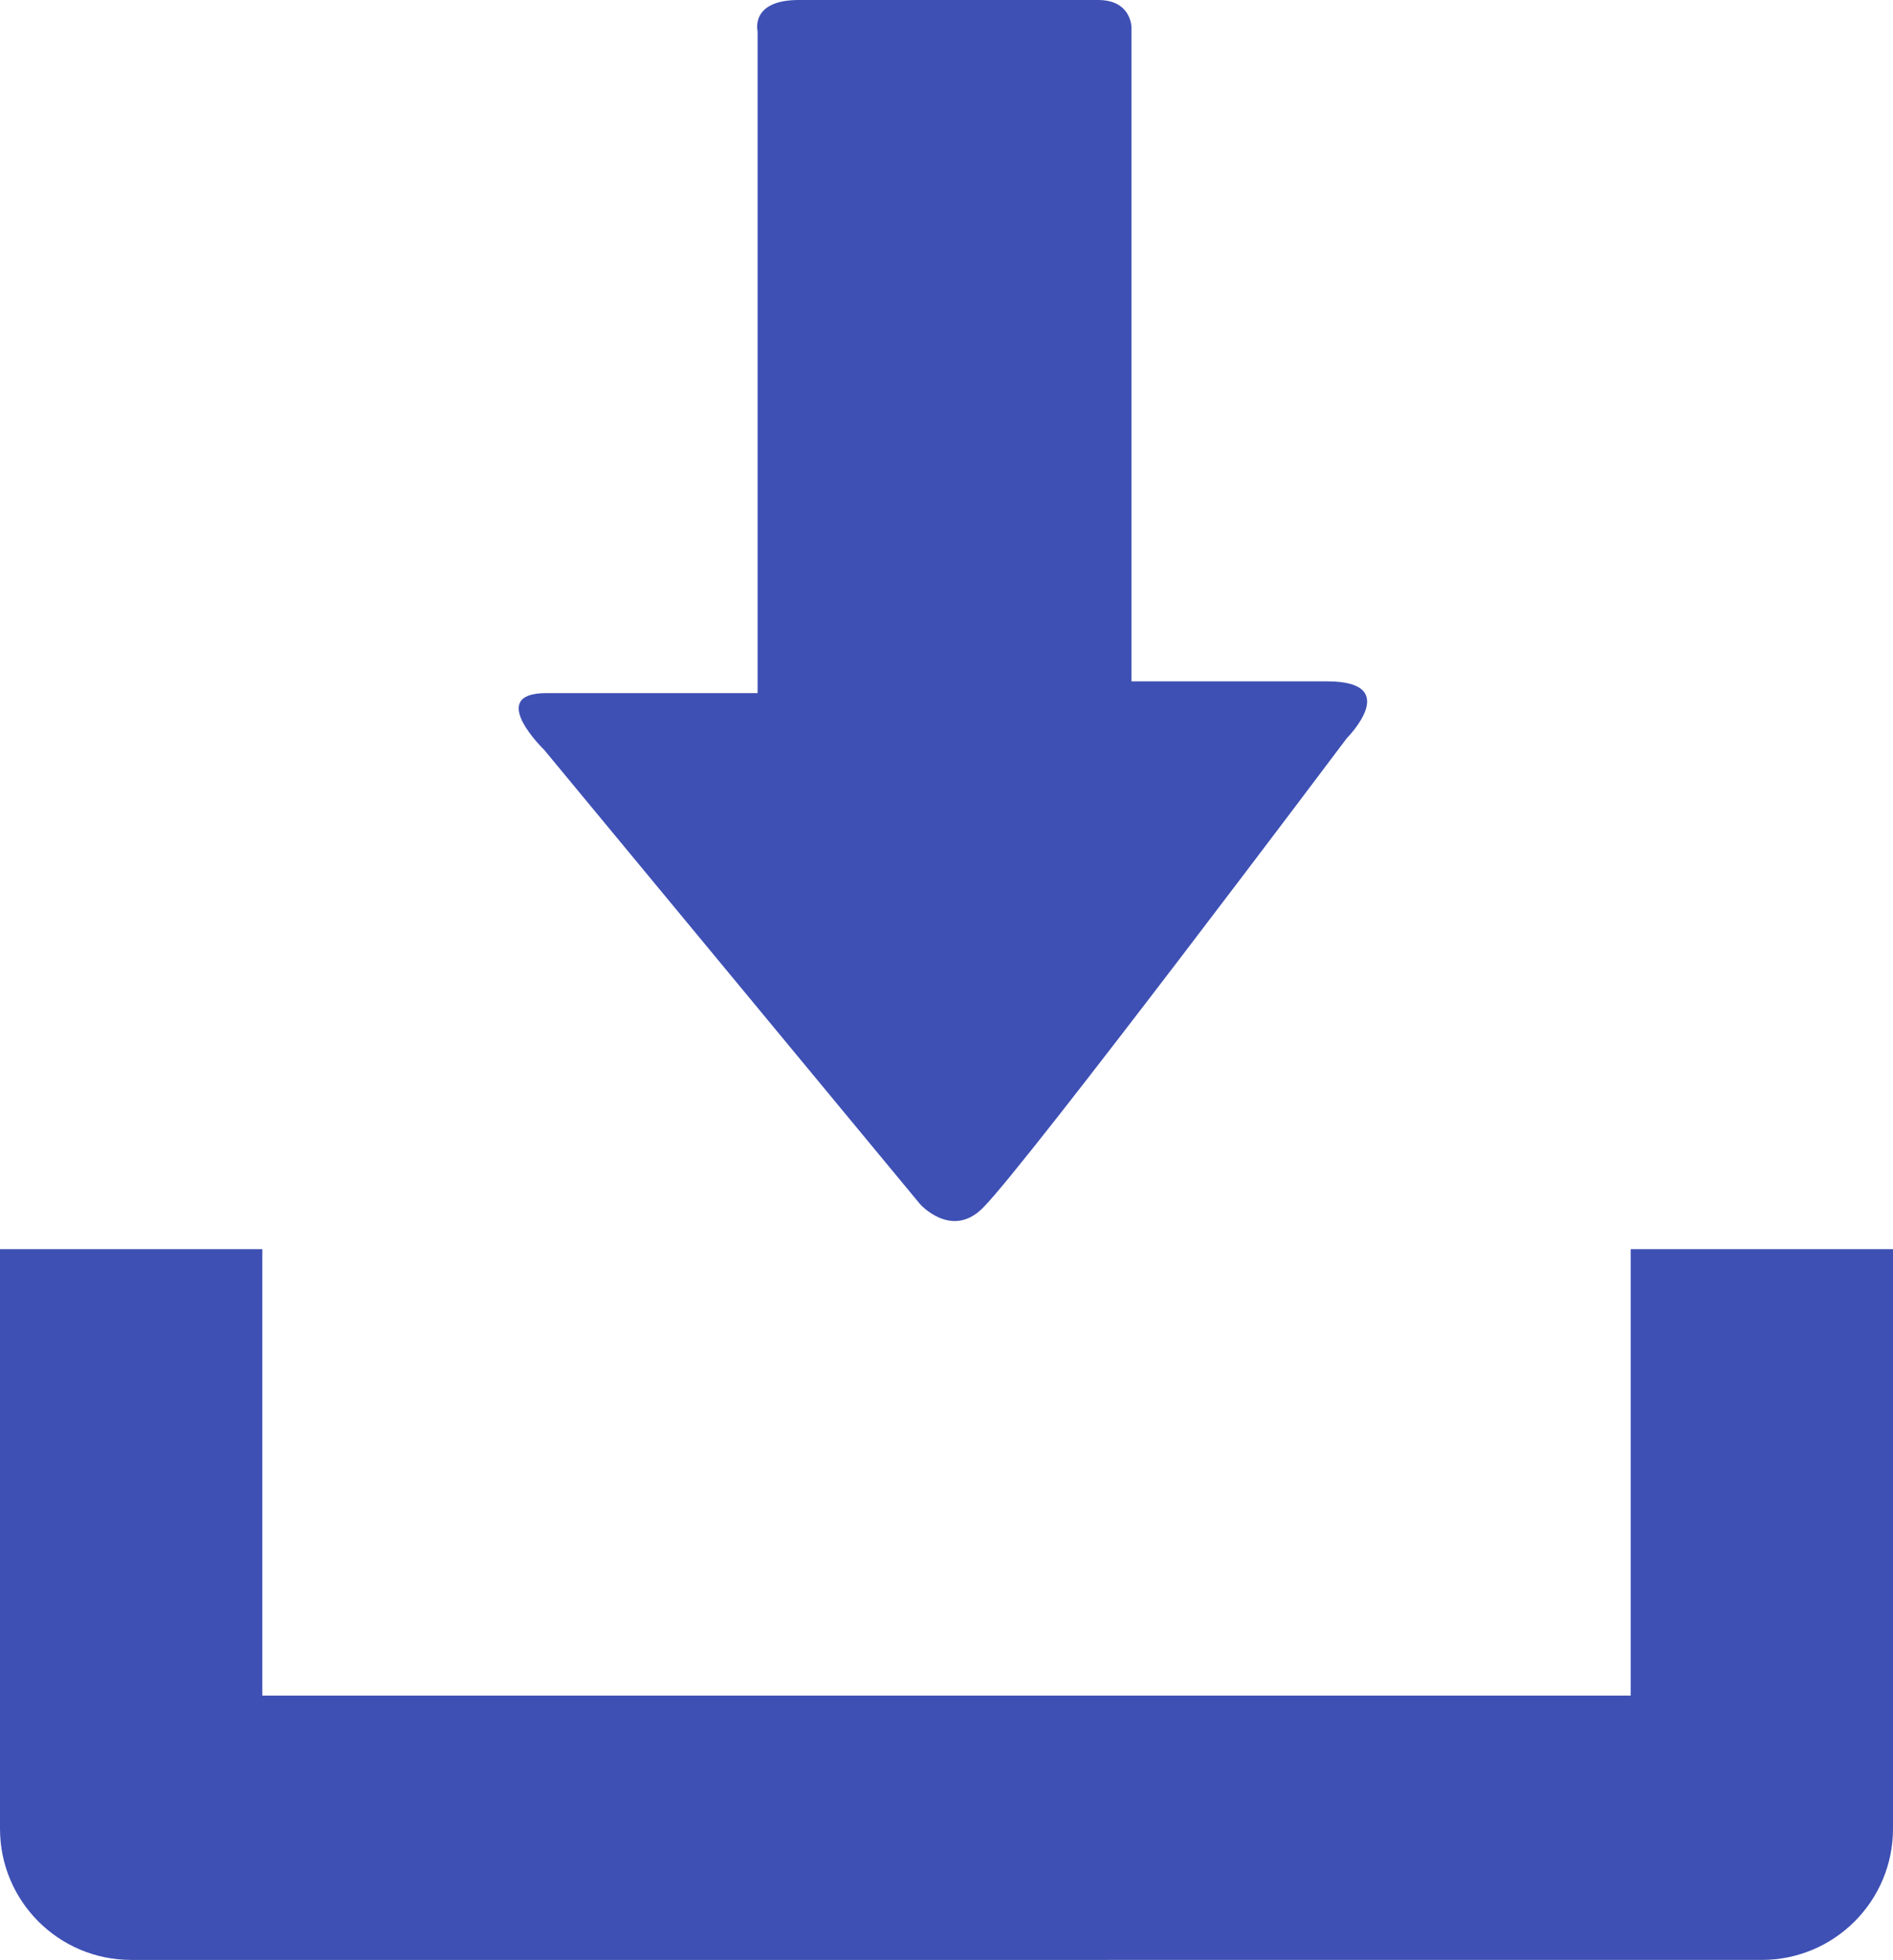 <?xml version="1.0" encoding="utf-8"?>
<!-- Generator: Adobe Illustrator 23.0.3, SVG Export Plug-In . SVG Version: 6.00 Build 0)  -->
<svg version="1.1" id="Capa_1" xmlns="http://www.w3.org/2000/svg" xmlns:xlink="http://www.w3.org/1999/xlink" x="0px" y="0px"
	 viewBox="0 0 96.7 100.1" style="enable-background:new 0 0 96.7 100.1;" xml:space="preserve">
<style type="text/css">
	.st0{fill:#3E50B4;}
</style>
<path class="st0" d="M96.7,63.8v29.6c0,3.7-3,6.7-6.7,6.7H6.7c-3.7,0-6.7-3-6.7-6.7V63.8h13.4v22.8h69.9V63.8H96.7z M27.8,38.3
	L47,61.5c0,0,1.6,1.8,3.2,0.2c2.3-2.3,18.6-24,18.6-24s2.9-2.9-1-2.9s-10,0-10,0s0-1.7,0-4.2c0-7.9,0-23.3,0-29.2c0,0,0-1.4-1.7-1.4
	c-1.8,0-12.8,0-15.3,0s-2.1,1.6-2.1,1.6c0,6.1,0,20.9,0,29.1c0,2.9,0,4.7,0,4.7s-7.7,0-10.8,0S27.8,38.3,27.8,38.3z"/>
</svg>

